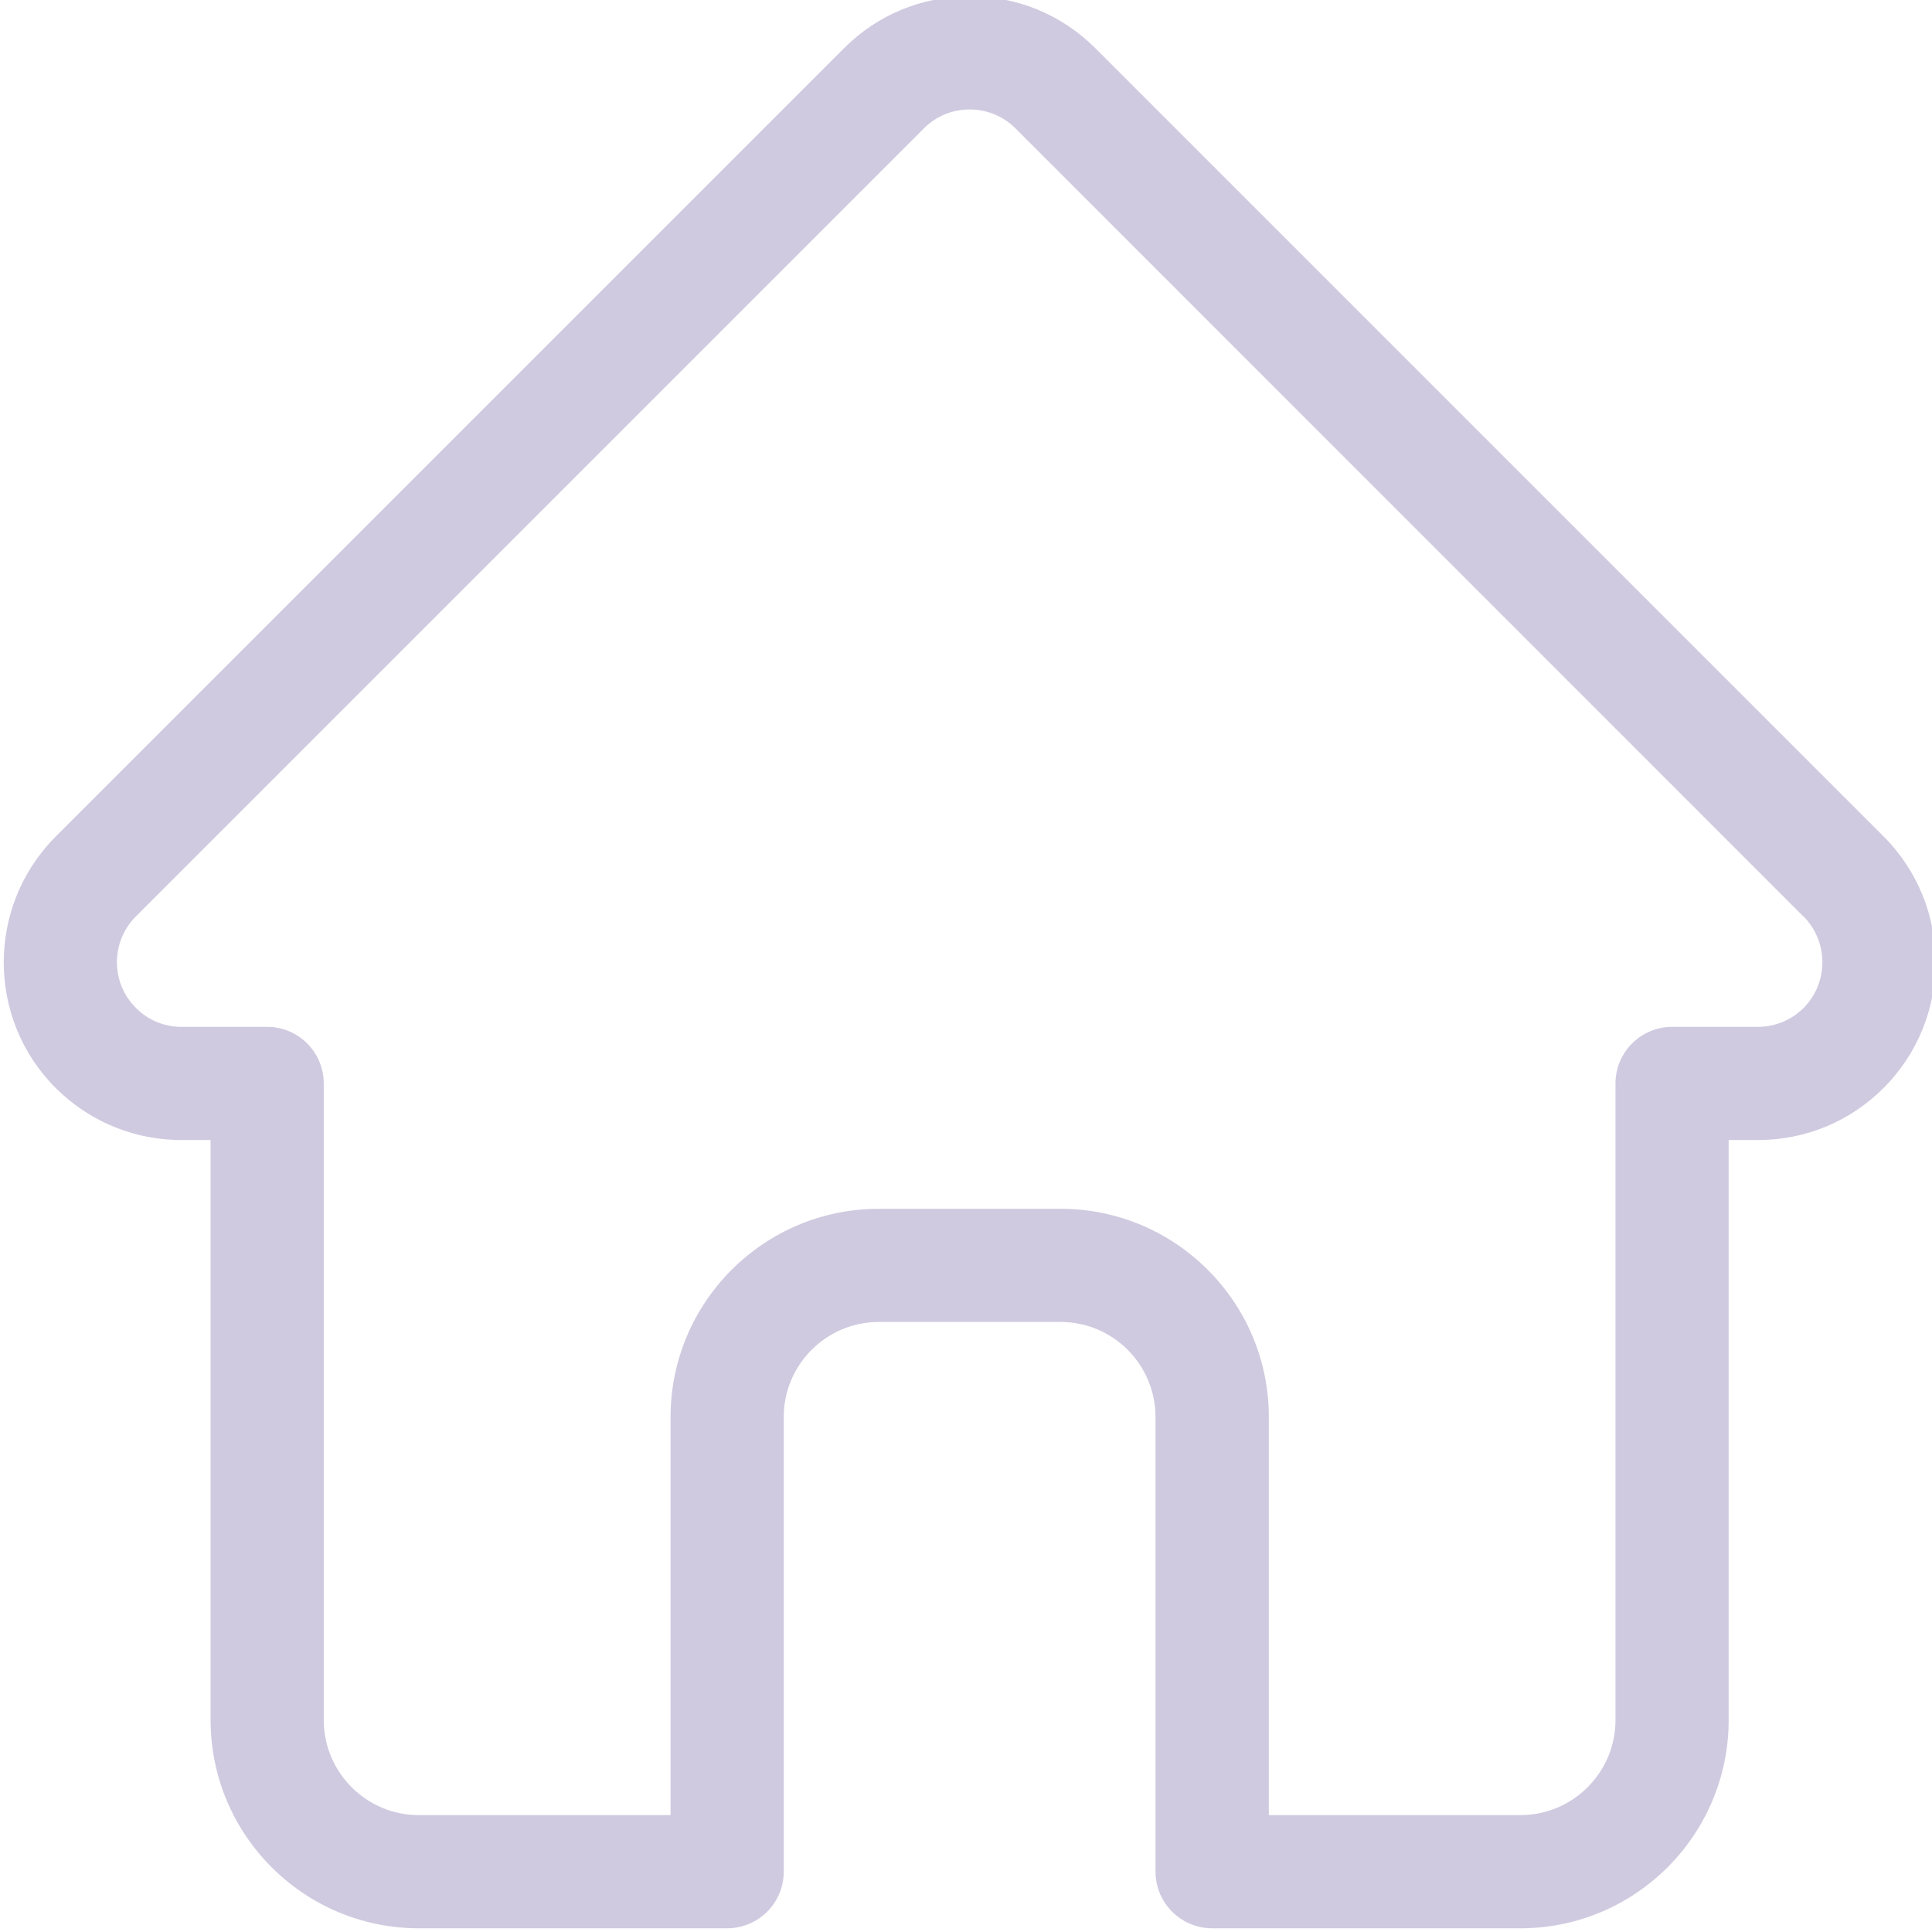 <svg width="12" height="12" viewBox="0 0 12 12" fill="none" xmlns="http://www.w3.org/2000/svg">
  <path d="M11.7 5.196C11.7 5.196 11.699 5.195 11.699 5.195L6.804 0.3C6.595 0.091 6.318 -0.023 6.023 -0.023C5.728 -0.023 5.45 0.091 5.242 0.3L0.349 5.193C0.347 5.194 0.346 5.196 0.344 5.198C-0.084 5.629 -0.084 6.328 0.346 6.758C0.543 6.954 0.802 7.068 1.079 7.08C1.091 7.081 1.102 7.081 1.113 7.081H1.308V10.684C1.308 11.397 1.888 11.977 2.601 11.977H4.516C4.711 11.977 4.868 11.819 4.868 11.625V8.801C4.868 8.476 5.133 8.211 5.458 8.211H6.588C6.913 8.211 7.177 8.476 7.177 8.801V11.625C7.177 11.819 7.335 11.977 7.529 11.977H9.444C10.157 11.977 10.737 11.397 10.737 10.684V7.081H10.918C11.213 7.081 11.49 6.967 11.699 6.758C12.13 6.327 12.13 5.627 11.7 5.196ZM11.202 6.261C11.126 6.336 11.025 6.378 10.918 6.378H10.386C10.191 6.378 10.034 6.536 10.034 6.73V10.684C10.034 11.009 9.769 11.274 9.444 11.274H7.881V8.801C7.881 8.088 7.301 7.508 6.588 7.508H5.458C4.745 7.508 4.165 8.088 4.165 8.801V11.274H2.601C2.276 11.274 2.011 11.009 2.011 10.684V6.73C2.011 6.536 1.854 6.378 1.66 6.378H1.137C1.131 6.378 1.126 6.378 1.12 6.378C1.015 6.376 0.917 6.334 0.844 6.26C0.687 6.104 0.687 5.849 0.844 5.692C0.844 5.692 0.844 5.692 0.844 5.692L0.844 5.692L5.739 0.797C5.815 0.721 5.915 0.68 6.023 0.68C6.13 0.68 6.231 0.721 6.307 0.797L11.2 5.691C11.201 5.692 11.202 5.692 11.203 5.693C11.358 5.85 11.358 6.104 11.202 6.261Z" fill="#D0CAE0"/>
</svg>
